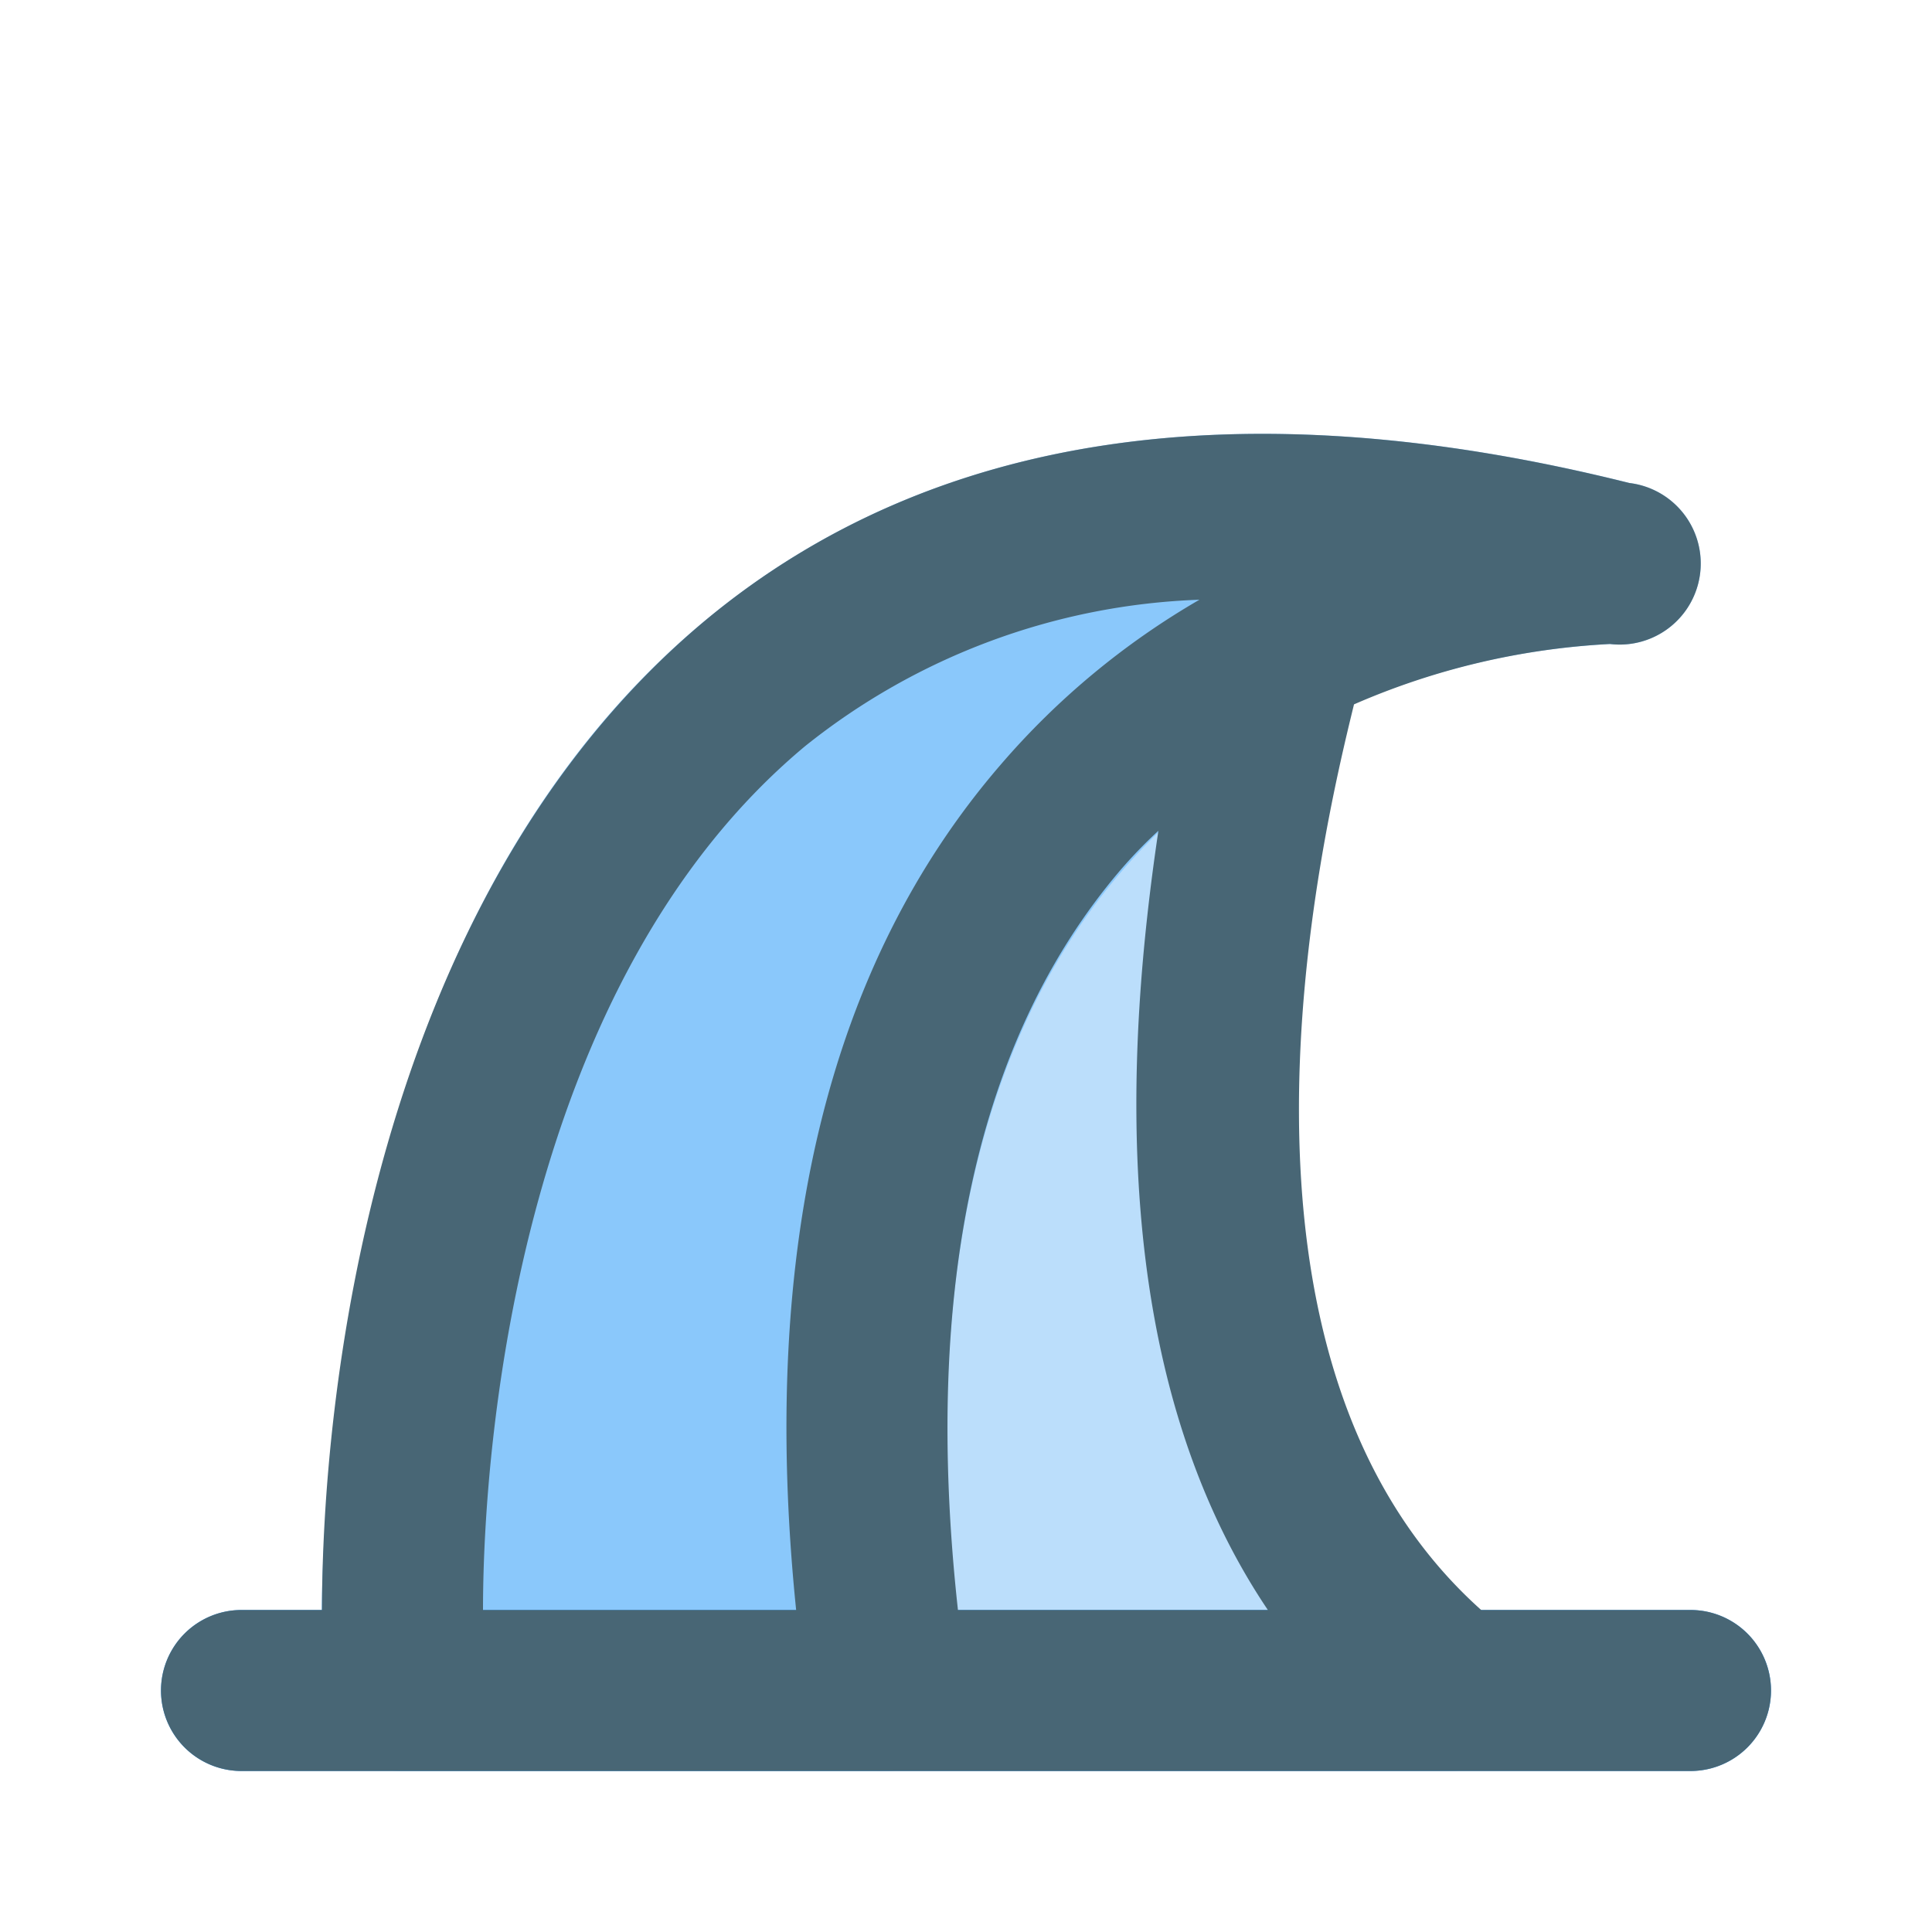 <svg id="Icons" xmlns="http://www.w3.org/2000/svg" viewBox="0 0 24 24"><defs><style>.cls-1{fill:#bbdefb;}.cls-2{fill:#8ac8fb;}.cls-3{fill:#309ffb;}.cls-4{fill:#486675;}</style></defs><title>Tsunami</title><path class="cls-1" d="M18.63,20.22c-4.21-3.36-2-11-1.69-11.9a1,1,0,0,0-1.39-1.2c-3.21,1.57-6.78,5.28-5.54,14A1,1,0,0,0,11,22h7a1,1,0,0,0,.63-1.78Z"/><path class="cls-2" d="M20.24,6c-4.8-1.2-8.66-.63-11.47,1.7C3.56,12,4,20.69,4,21.06A1,1,0,0,0,5,22h6a1,1,0,0,0,.75-.34,1,1,0,0,0,.24-.8c-.85-6,.68-10.11,4.44-11.94A9.25,9.25,0,0,1,20,8a1,1,0,0,0,.24-2Z"/><path class="cls-3" d="M21,22H3a1,1,0,0,1,0-2H21a1,1,0,0,1,0,2Z"/><path class="cls-4" d="M21,20H18.4c-3.51-3.14-2-9.54-1.58-11.25A9.12,9.12,0,0,1,20,8a1,1,0,0,0,.24-2c-4.8-1.2-8.66-.63-11.47,1.7C4.57,11.2,4,17.5,4,20H3a1,1,0,0,0,0,2H21a1,1,0,0,0,0-2Zm-5.25,0H11.9c-.44-4,.24-7.09,2-9.17a5.9,5.9,0,0,1,.49-.51C14,12.94,13.73,17,15.75,20ZM10,9.27a8.3,8.3,0,0,1,4.9-1.82A9.6,9.6,0,0,0,12.43,9.5c-2.14,2.48-3,6-2.54,10.5H6C6,17.78,6.51,12.18,10,9.27Z"/></svg>